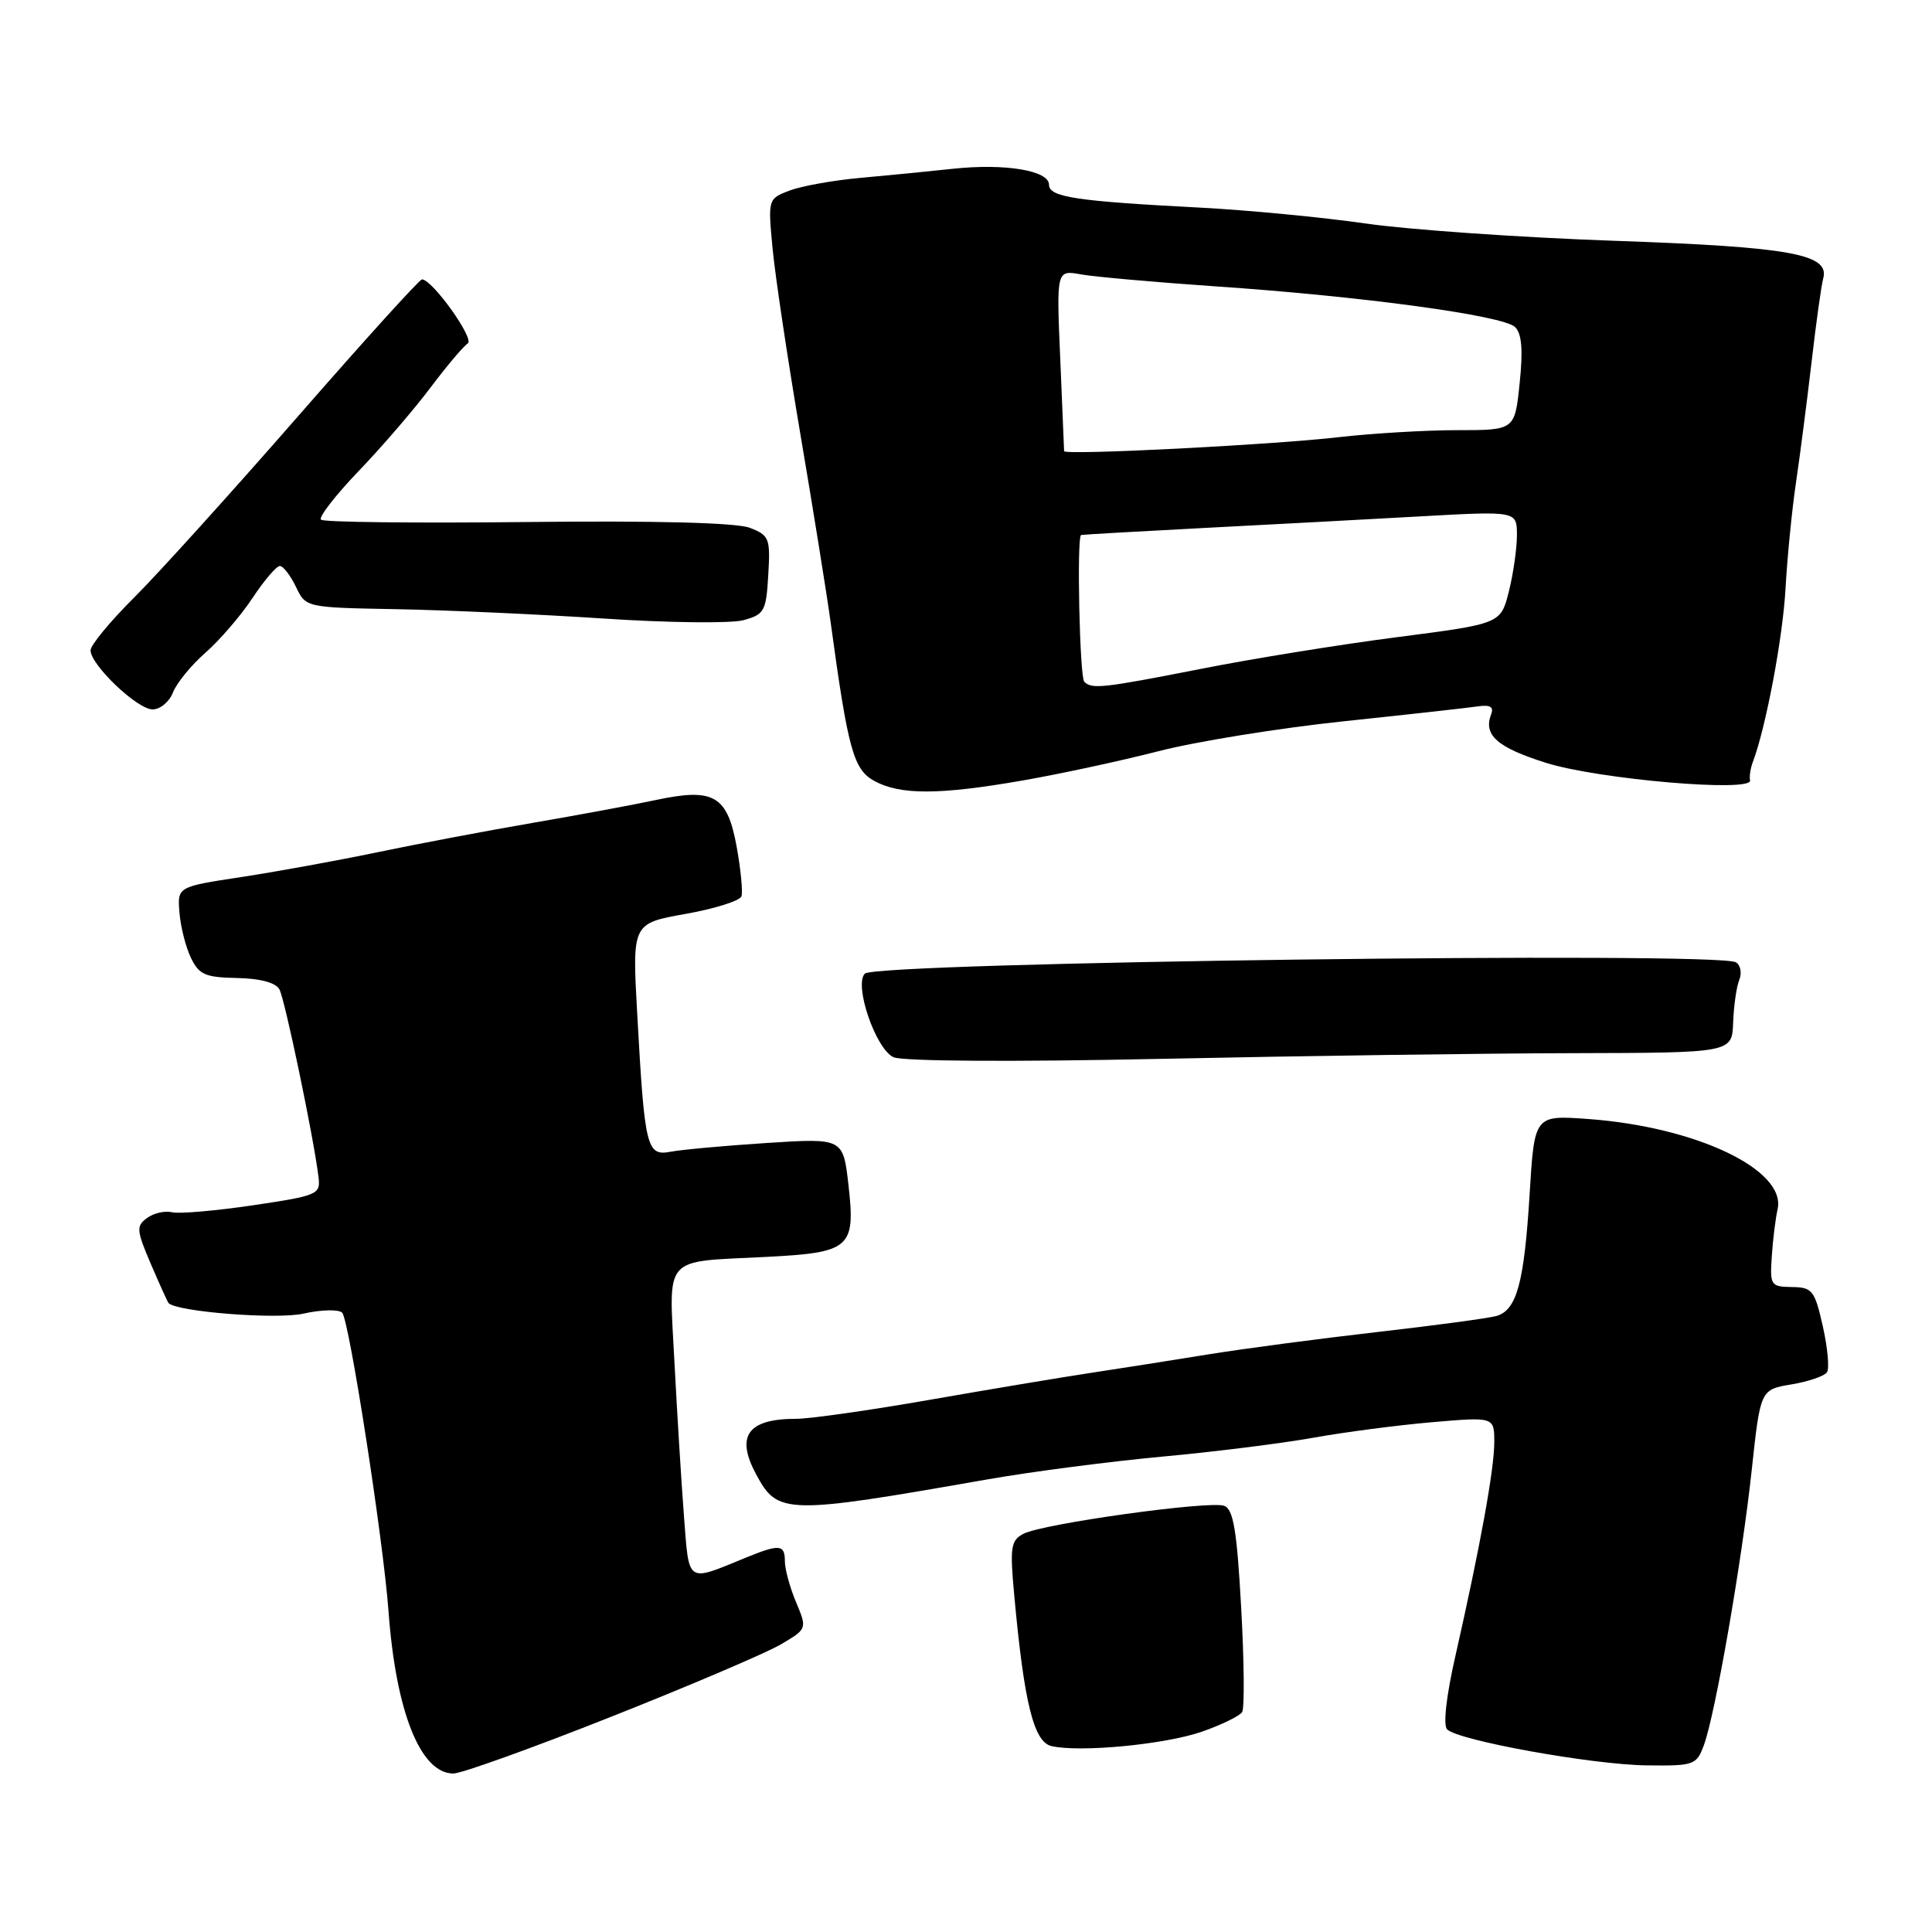 <?xml version="1.0" encoding="UTF-8" standalone="no"?>
<!DOCTYPE svg PUBLIC "-//W3C//DTD SVG 1.1//EN" "http://www.w3.org/Graphics/SVG/1.1/DTD/svg11.dtd" >
<svg xmlns="http://www.w3.org/2000/svg" xmlns:xlink="http://www.w3.org/1999/xlink" version="1.1" viewBox="0 0 256 256">
 <g >
 <path fill="currentColor"
d=" M 80.98 227.48 C 91.41 223.35 101.52 219.03 103.45 217.90 C 106.96 215.83 106.96 215.83 105.48 212.29 C 104.66 210.35 104.00 207.91 104.00 206.88 C 104.00 204.64 103.30 204.57 98.87 206.38 C 90.86 209.66 91.33 209.97 90.62 200.78 C 90.27 196.22 89.71 187.04 89.36 180.36 C 88.63 166.16 87.68 167.25 101.46 166.55 C 112.68 165.98 113.37 165.38 112.43 157.05 C 111.72 150.80 111.72 150.80 101.61 151.45 C 96.05 151.81 90.32 152.33 88.87 152.61 C 85.68 153.21 85.42 152.17 84.44 134.43 C 83.76 122.36 83.76 122.36 90.83 121.10 C 94.71 120.41 98.05 119.36 98.25 118.76 C 98.44 118.17 98.16 115.24 97.62 112.24 C 96.38 105.40 94.60 104.37 86.93 106.00 C 83.94 106.64 76.55 108.01 70.50 109.05 C 64.45 110.09 55.23 111.84 50.00 112.93 C 44.77 114.02 36.67 115.50 32.00 116.21 C 23.50 117.50 23.50 117.50 23.78 120.92 C 23.93 122.80 24.61 125.50 25.30 126.92 C 26.37 129.15 27.20 129.51 31.39 129.59 C 34.46 129.65 36.53 130.20 37.02 131.09 C 37.75 132.42 41.56 150.69 42.20 155.94 C 42.49 158.28 42.15 158.42 33.50 159.71 C 28.55 160.44 23.73 160.86 22.80 160.63 C 21.86 160.40 20.37 160.74 19.49 161.39 C 18.03 162.45 18.07 163.01 20.00 167.51 C 21.17 170.23 22.22 172.56 22.34 172.67 C 23.50 173.83 36.69 174.86 40.21 174.06 C 42.57 173.53 44.88 173.48 45.34 173.94 C 46.26 174.86 50.78 203.97 51.48 213.50 C 52.46 226.86 55.72 235.00 60.08 235.00 C 61.14 235.00 70.55 231.62 80.98 227.48 Z  M 225.77 231.25 C 227.29 227.13 230.80 206.94 232.11 194.82 C 233.26 184.13 233.26 184.13 237.38 183.44 C 239.65 183.06 241.77 182.33 242.09 181.82 C 242.42 181.31 242.17 178.57 241.53 175.73 C 240.46 170.98 240.14 170.57 237.43 170.54 C 234.64 170.50 234.51 170.31 234.77 166.50 C 234.91 164.30 235.26 161.48 235.54 160.23 C 236.71 155.00 224.74 149.31 210.41 148.27 C 203.32 147.76 203.32 147.76 202.68 158.27 C 201.96 169.97 200.98 173.57 198.31 174.37 C 197.31 174.66 190.20 175.62 182.50 176.50 C 174.80 177.38 164.68 178.72 160.00 179.48 C 155.32 180.24 148.35 181.34 144.50 181.92 C 140.65 182.50 131.04 184.11 123.15 185.49 C 115.26 186.87 107.31 188.00 105.49 188.00 C 99.10 188.00 97.46 190.25 100.16 195.30 C 103.06 200.71 103.97 200.74 131.00 196.00 C 136.78 194.99 147.12 193.65 154.00 193.01 C 160.88 192.38 169.88 191.25 174.00 190.51 C 178.12 189.77 185.21 188.84 189.75 188.45 C 198.00 187.74 198.00 187.74 198.00 191.10 C 198.00 194.68 196.13 204.94 192.86 219.37 C 191.64 224.71 191.20 228.60 191.75 229.15 C 193.23 230.63 210.93 233.82 218.13 233.92 C 224.48 234.00 224.80 233.88 225.77 231.25 Z  M 159.25 229.46 C 161.86 228.55 164.26 227.38 164.59 226.86 C 164.91 226.34 164.86 220.10 164.46 213.01 C 163.90 202.82 163.43 199.99 162.22 199.53 C 160.33 198.81 138.21 201.89 135.62 203.23 C 133.94 204.11 133.80 204.99 134.39 211.36 C 135.70 225.67 136.98 230.84 139.34 231.37 C 143.17 232.23 154.37 231.15 159.25 229.46 Z  M 208.50 139.55 C 229.50 139.50 229.50 139.50 229.65 135.50 C 229.73 133.30 230.09 130.76 230.46 129.85 C 230.83 128.94 230.64 127.89 230.02 127.51 C 227.66 126.06 116.13 127.50 114.60 129.01 C 113.11 130.49 116.05 139.06 118.41 140.09 C 119.64 140.63 134.26 140.72 154.00 140.30 C 172.43 139.91 196.95 139.57 208.50 139.55 Z  M 135.50 103.42 C 140.45 102.56 148.55 100.81 153.50 99.54 C 158.45 98.26 169.47 96.48 178.00 95.58 C 186.53 94.68 194.54 93.79 195.81 93.60 C 197.44 93.36 197.96 93.66 197.59 94.63 C 196.52 97.40 198.36 99.03 204.85 101.08 C 211.83 103.27 232.27 105.03 231.89 103.40 C 231.78 102.90 231.94 101.83 232.25 101.00 C 233.98 96.44 236.23 84.53 236.59 78.00 C 236.82 73.88 237.44 67.58 237.97 64.00 C 238.50 60.42 239.43 53.23 240.04 48.00 C 240.64 42.77 241.34 37.79 241.58 36.92 C 242.50 33.67 237.27 32.72 214.00 31.91 C 201.62 31.48 186.78 30.45 181.00 29.62 C 175.22 28.79 165.32 27.84 159.00 27.51 C 142.60 26.66 139.00 26.12 139.00 24.48 C 139.00 22.59 133.17 21.62 126.20 22.37 C 123.07 22.71 117.58 23.25 114.00 23.57 C 110.42 23.89 106.21 24.65 104.62 25.25 C 101.76 26.34 101.75 26.38 102.37 32.92 C 102.71 36.54 104.37 47.60 106.05 57.50 C 107.73 67.40 109.54 78.65 110.07 82.50 C 112.37 99.36 113.09 101.98 115.87 103.49 C 119.31 105.36 124.49 105.34 135.50 103.42 Z  M 22.92 91.75 C 23.40 90.51 25.34 88.14 27.22 86.49 C 29.11 84.83 31.92 81.57 33.46 79.24 C 35.00 76.91 36.63 75.00 37.08 75.00 C 37.53 75.00 38.48 76.24 39.21 77.75 C 40.52 80.50 40.52 80.50 52.51 80.72 C 59.11 80.84 71.47 81.40 80.00 81.96 C 88.53 82.53 96.85 82.62 98.50 82.18 C 101.29 81.42 101.52 80.99 101.80 76.18 C 102.09 71.31 101.93 70.93 99.33 69.93 C 97.55 69.26 86.90 68.98 69.84 69.17 C 55.15 69.33 42.86 69.20 42.53 68.86 C 42.20 68.53 44.46 65.61 47.56 62.38 C 50.66 59.15 54.94 54.17 57.07 51.32 C 59.21 48.48 61.42 45.86 61.98 45.51 C 62.93 44.93 57.31 37.06 55.92 37.02 C 55.59 37.01 48.17 45.21 39.42 55.24 C 30.66 65.27 20.91 76.06 17.75 79.20 C 14.59 82.35 12.00 85.48 12.00 86.17 C 12.00 88.10 18.19 94.00 20.22 94.00 C 21.23 94.00 22.44 92.99 22.92 91.75 Z  M 143.67 90.33 C 143.06 89.73 142.66 71.14 143.25 70.89 C 143.39 70.84 150.70 70.42 159.50 69.96 C 168.30 69.51 181.24 68.81 188.25 68.42 C 201.00 67.71 201.00 67.71 201.00 70.91 C 201.00 72.67 200.52 76.04 199.93 78.38 C 198.85 82.65 198.85 82.65 185.18 84.42 C 177.65 85.39 166.00 87.27 159.28 88.60 C 146.08 91.19 144.68 91.35 143.67 90.33 Z  M 141.00 59.78 C 141.00 59.57 140.77 54.09 140.49 47.59 C 139.98 35.77 139.98 35.77 143.24 36.36 C 145.03 36.68 153.03 37.39 161.00 37.94 C 180.51 39.26 199.22 41.81 200.76 43.34 C 201.65 44.22 201.82 46.39 201.36 50.79 C 200.72 57.00 200.72 57.00 193.08 57.00 C 188.88 57.00 181.86 57.42 177.47 57.92 C 168.63 58.95 141.00 60.35 141.00 59.78 Z "/>
</g>
</svg>